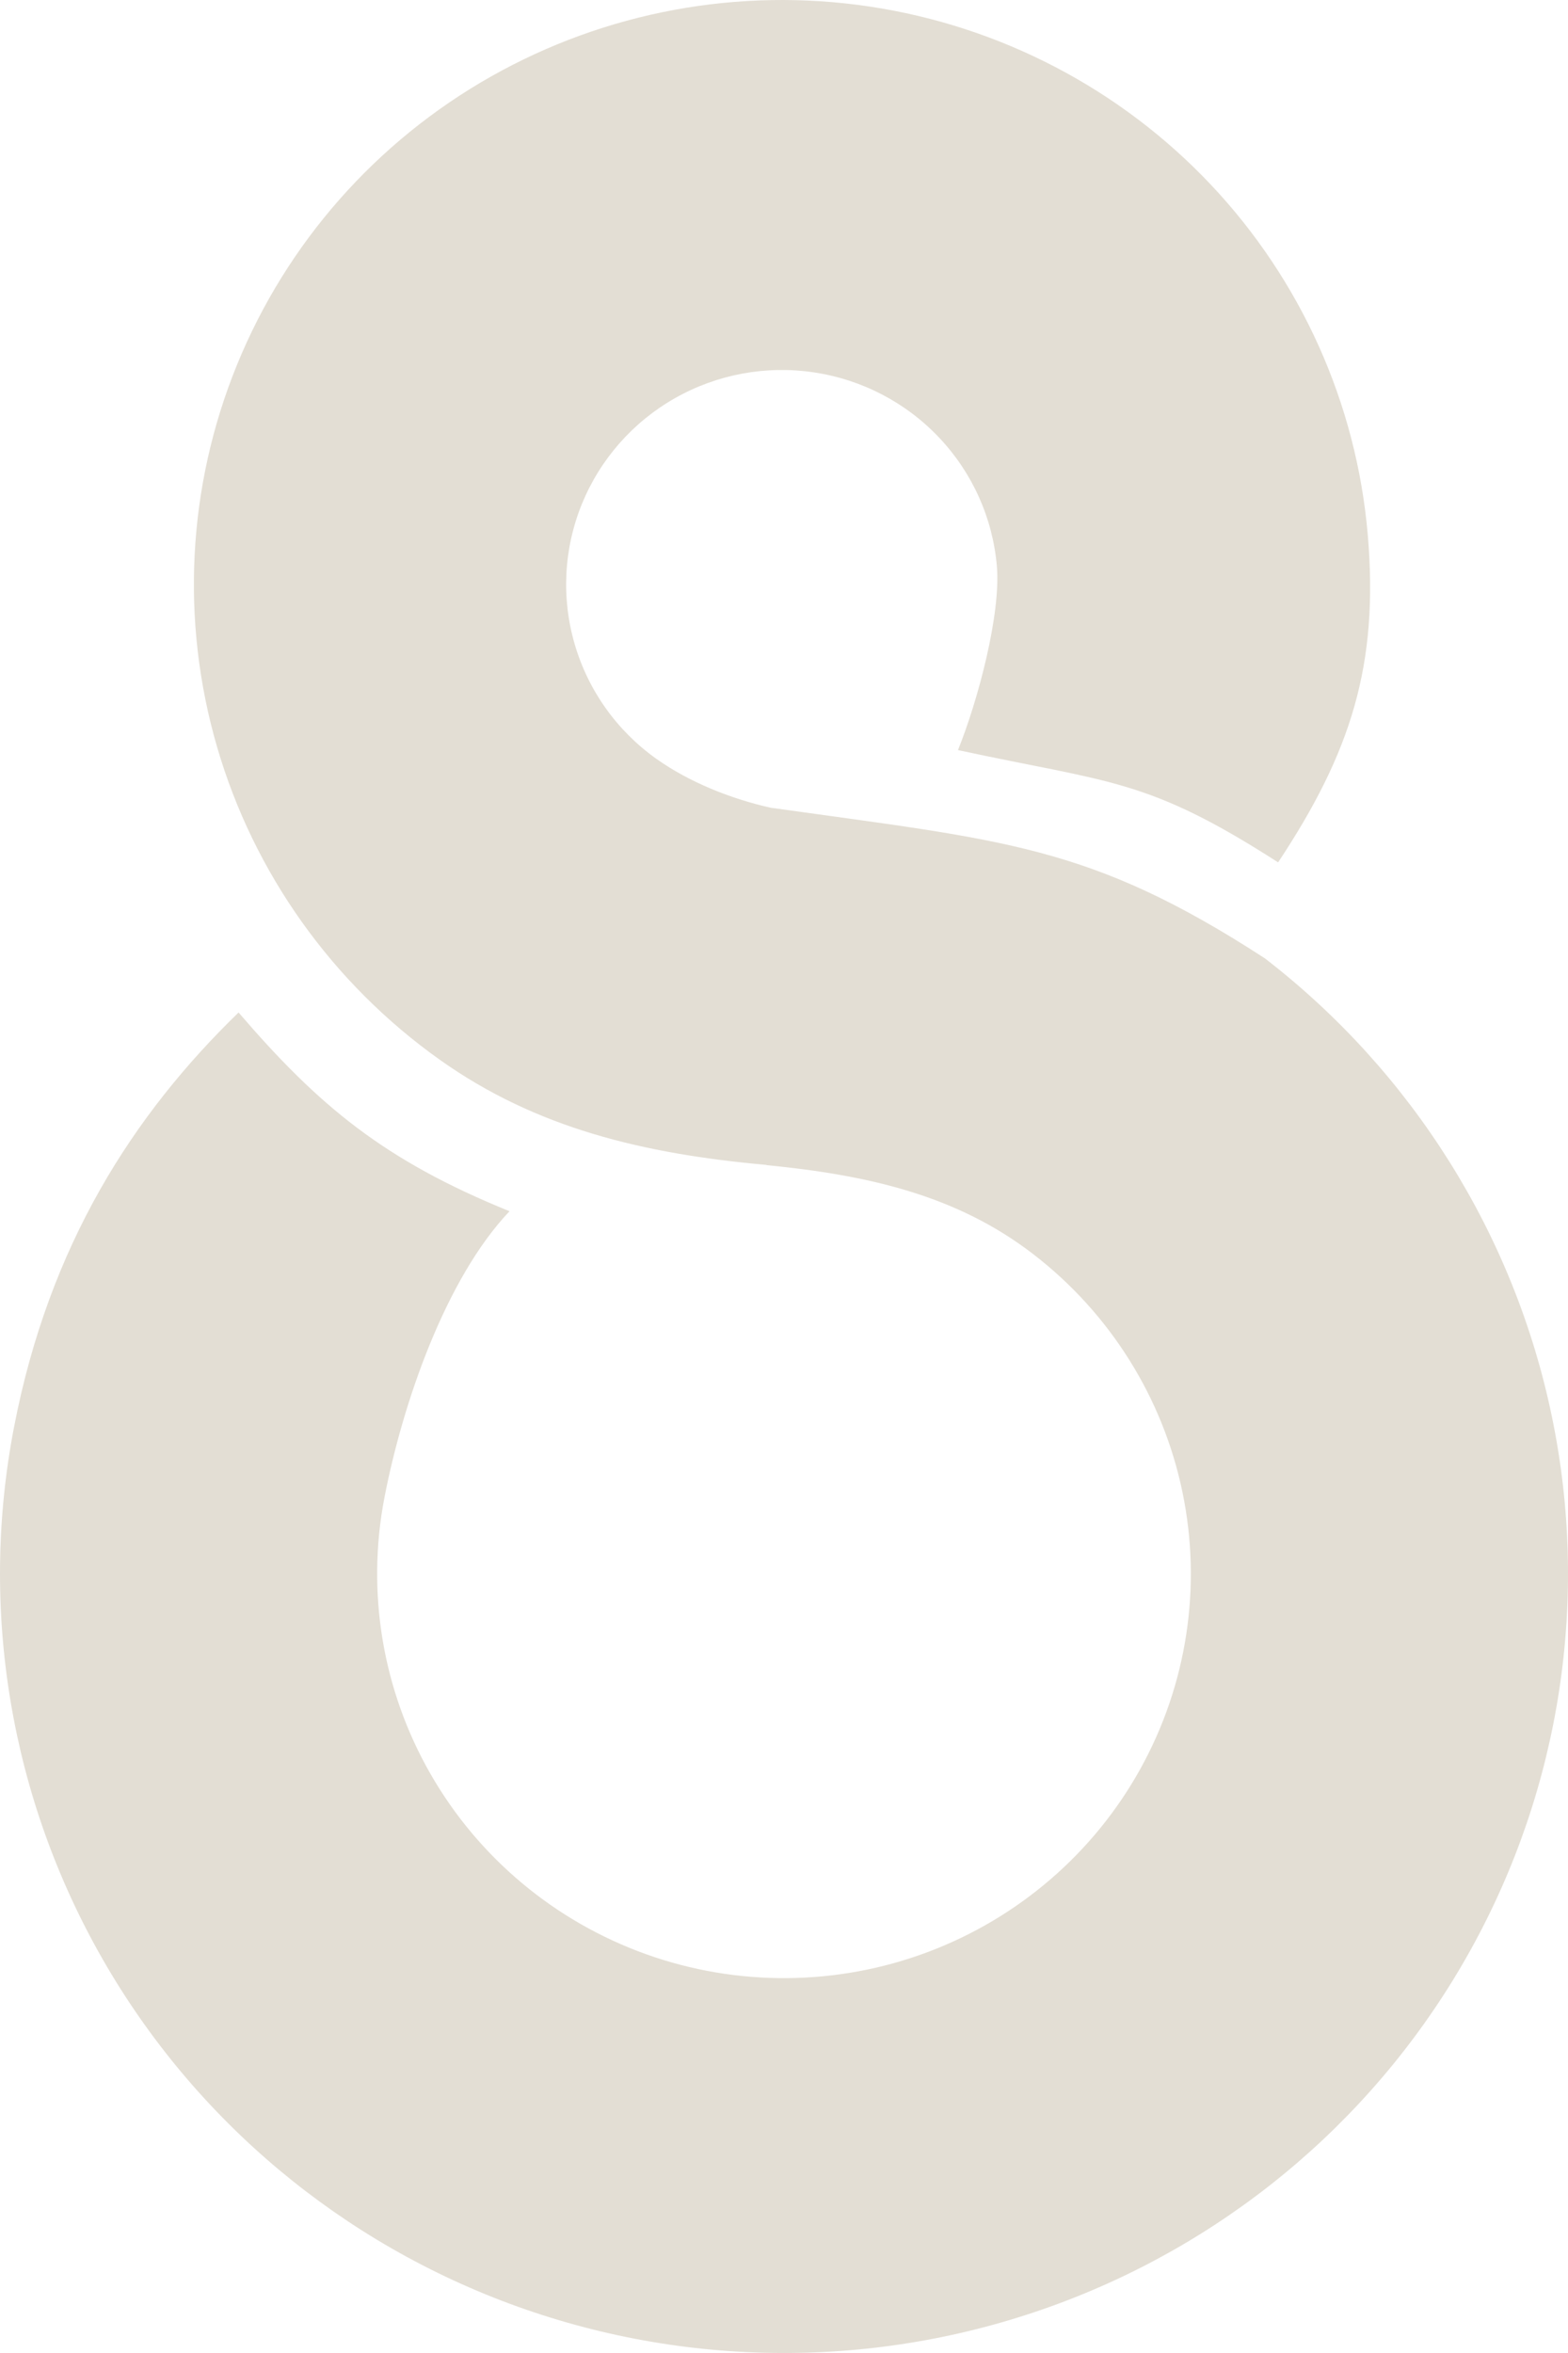 <svg width="40" height="60" viewBox="0 0 40 60" fill="none" xmlns="http://www.w3.org/2000/svg">
<path d="M19.656 20.596C25.635 21.436 27.79 21.533 32.267 24.437C36.029 27.339 38.624 31.479 39.587 36.112C40.55 40.746 39.817 45.568 37.52 49.713C35.224 53.857 31.514 57.052 27.058 58.721C22.603 60.391 17.694 60.426 13.214 58.821C8.734 57.216 4.978 54.075 2.622 49.965C0.265 45.854 -0.539 41.042 0.357 36.395C1.252 31.748 3.401 28.42 6.086 25.818C8.137 28.204 9.798 29.587 12.998 30.886C11.367 32.603 10.271 35.781 9.806 38.192C9.342 40.603 9.758 43.1 10.982 45.234C12.205 47.367 14.154 48.997 16.479 49.83C18.803 50.663 21.351 50.644 23.663 49.778C25.975 48.911 27.9 47.254 29.092 45.103C30.284 42.952 30.664 40.45 30.164 38.045C29.665 35.641 28.318 33.492 26.366 31.986C24.414 30.48 22.154 29.965 19.554 29.71L19.554 29.705C16.414 29.422 13.677 28.77 11.217 27.022C8.477 25.074 6.477 22.267 5.539 19.052C4.601 15.837 4.78 12.401 6.047 9.3C7.313 6.198 9.594 3.61 12.522 1.953C15.45 0.297 18.853 -0.333 22.185 0.167C25.516 0.667 28.582 2.266 30.887 4.707C33.192 7.149 34.602 10.29 34.891 13.625C35.179 16.96 34.457 19.194 32.605 21.99C29.261 19.841 28.345 19.968 24.438 19.127C24.948 17.863 25.536 15.658 25.43 14.434C25.324 13.21 24.806 12.057 23.96 11.162C23.115 10.266 21.99 9.679 20.767 9.496C19.545 9.312 18.296 9.543 17.222 10.151C16.148 10.759 15.311 11.709 14.846 12.847C14.381 13.985 14.316 15.245 14.66 16.425C15.004 17.605 15.738 18.635 16.743 19.349C17.578 19.942 18.631 20.365 19.656 20.596Z" fill="#E3DED4"/>
</svg>
